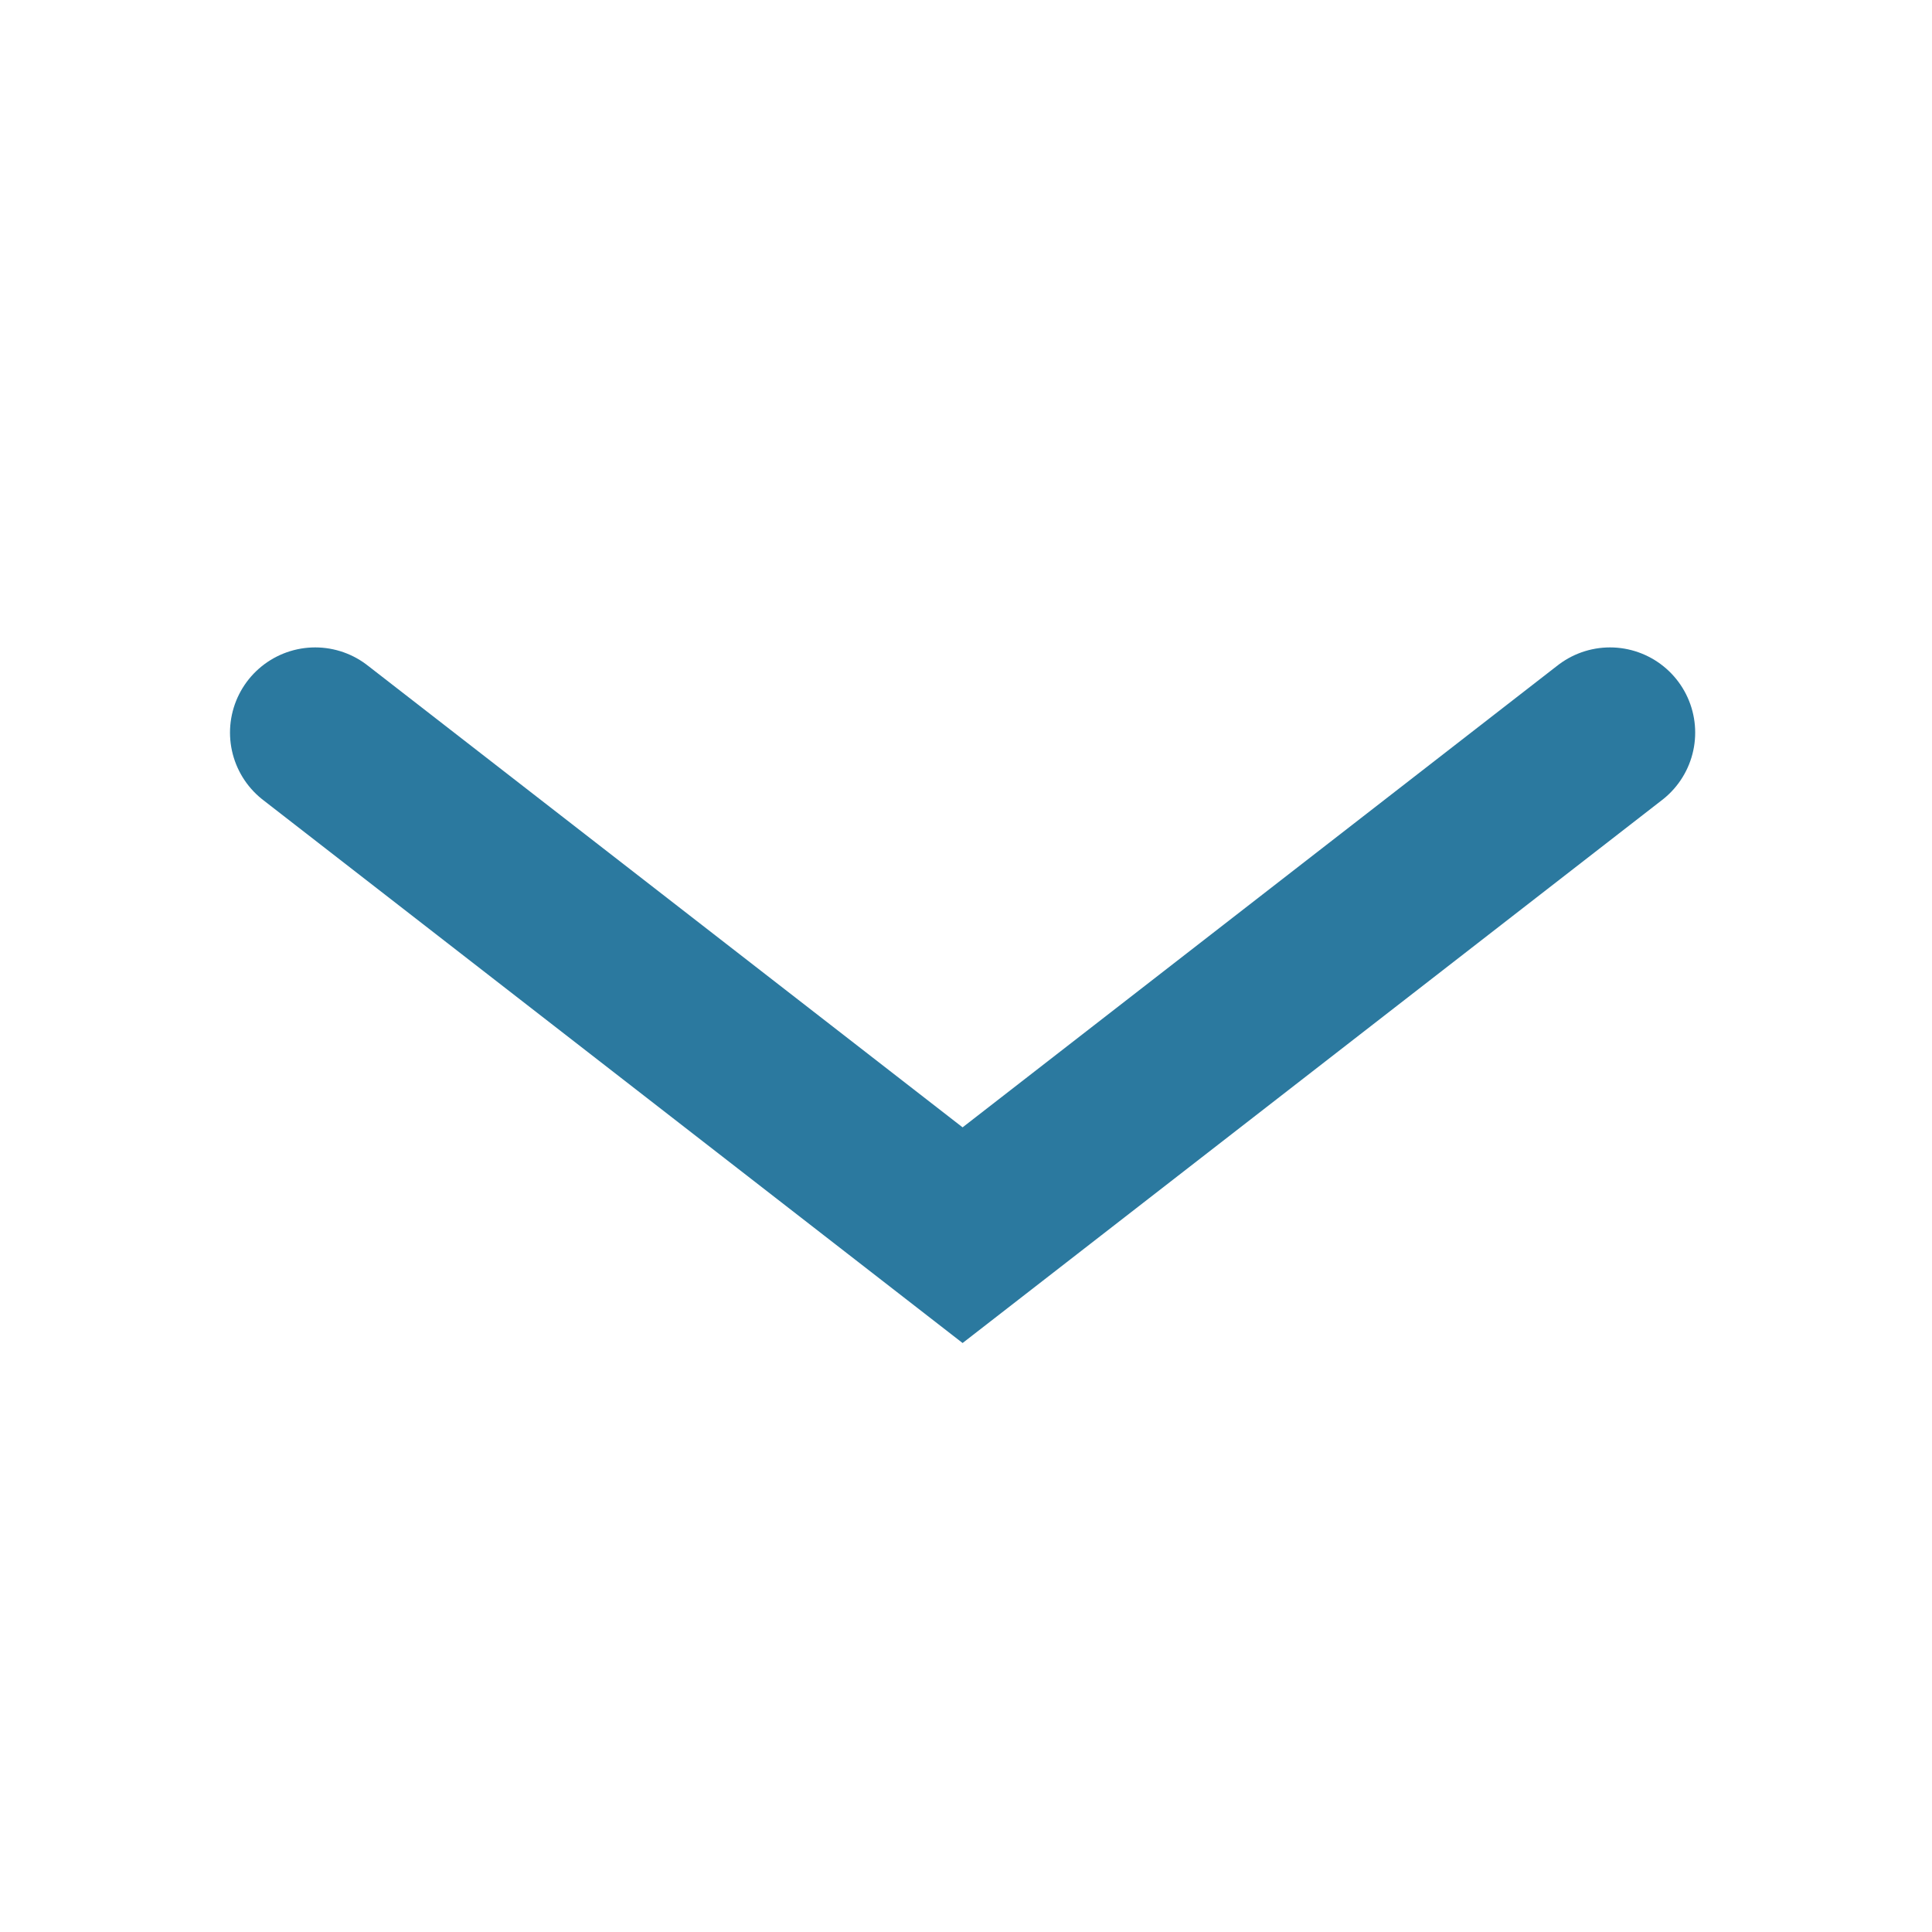 <?xml version="1.0" encoding="utf-8"?>
<!-- Generator: Adobe Illustrator 21.1.0, SVG Export Plug-In . SVG Version: 6.00 Build 0)  -->
<svg version="1.1" id="Layer_1" xmlns="http://www.w3.org/2000/svg" xmlns:xlink="http://www.w3.org/1999/xlink" x="0px" y="0px"
	 viewBox="0 0 113.4 113.4" style="enable-background:new 0 0 113.4 113.4;" xml:space="preserve">
<style type="text/css">
	.st0{fill:none;stroke:#2B799F;stroke-width:10;stroke-linecap:round;stroke-miterlimit:10;}
</style>
<g>
	<polyline class="st0" points="18.5,43 56.5,72.5 94.5,43 	"/>
</g>
</svg>
